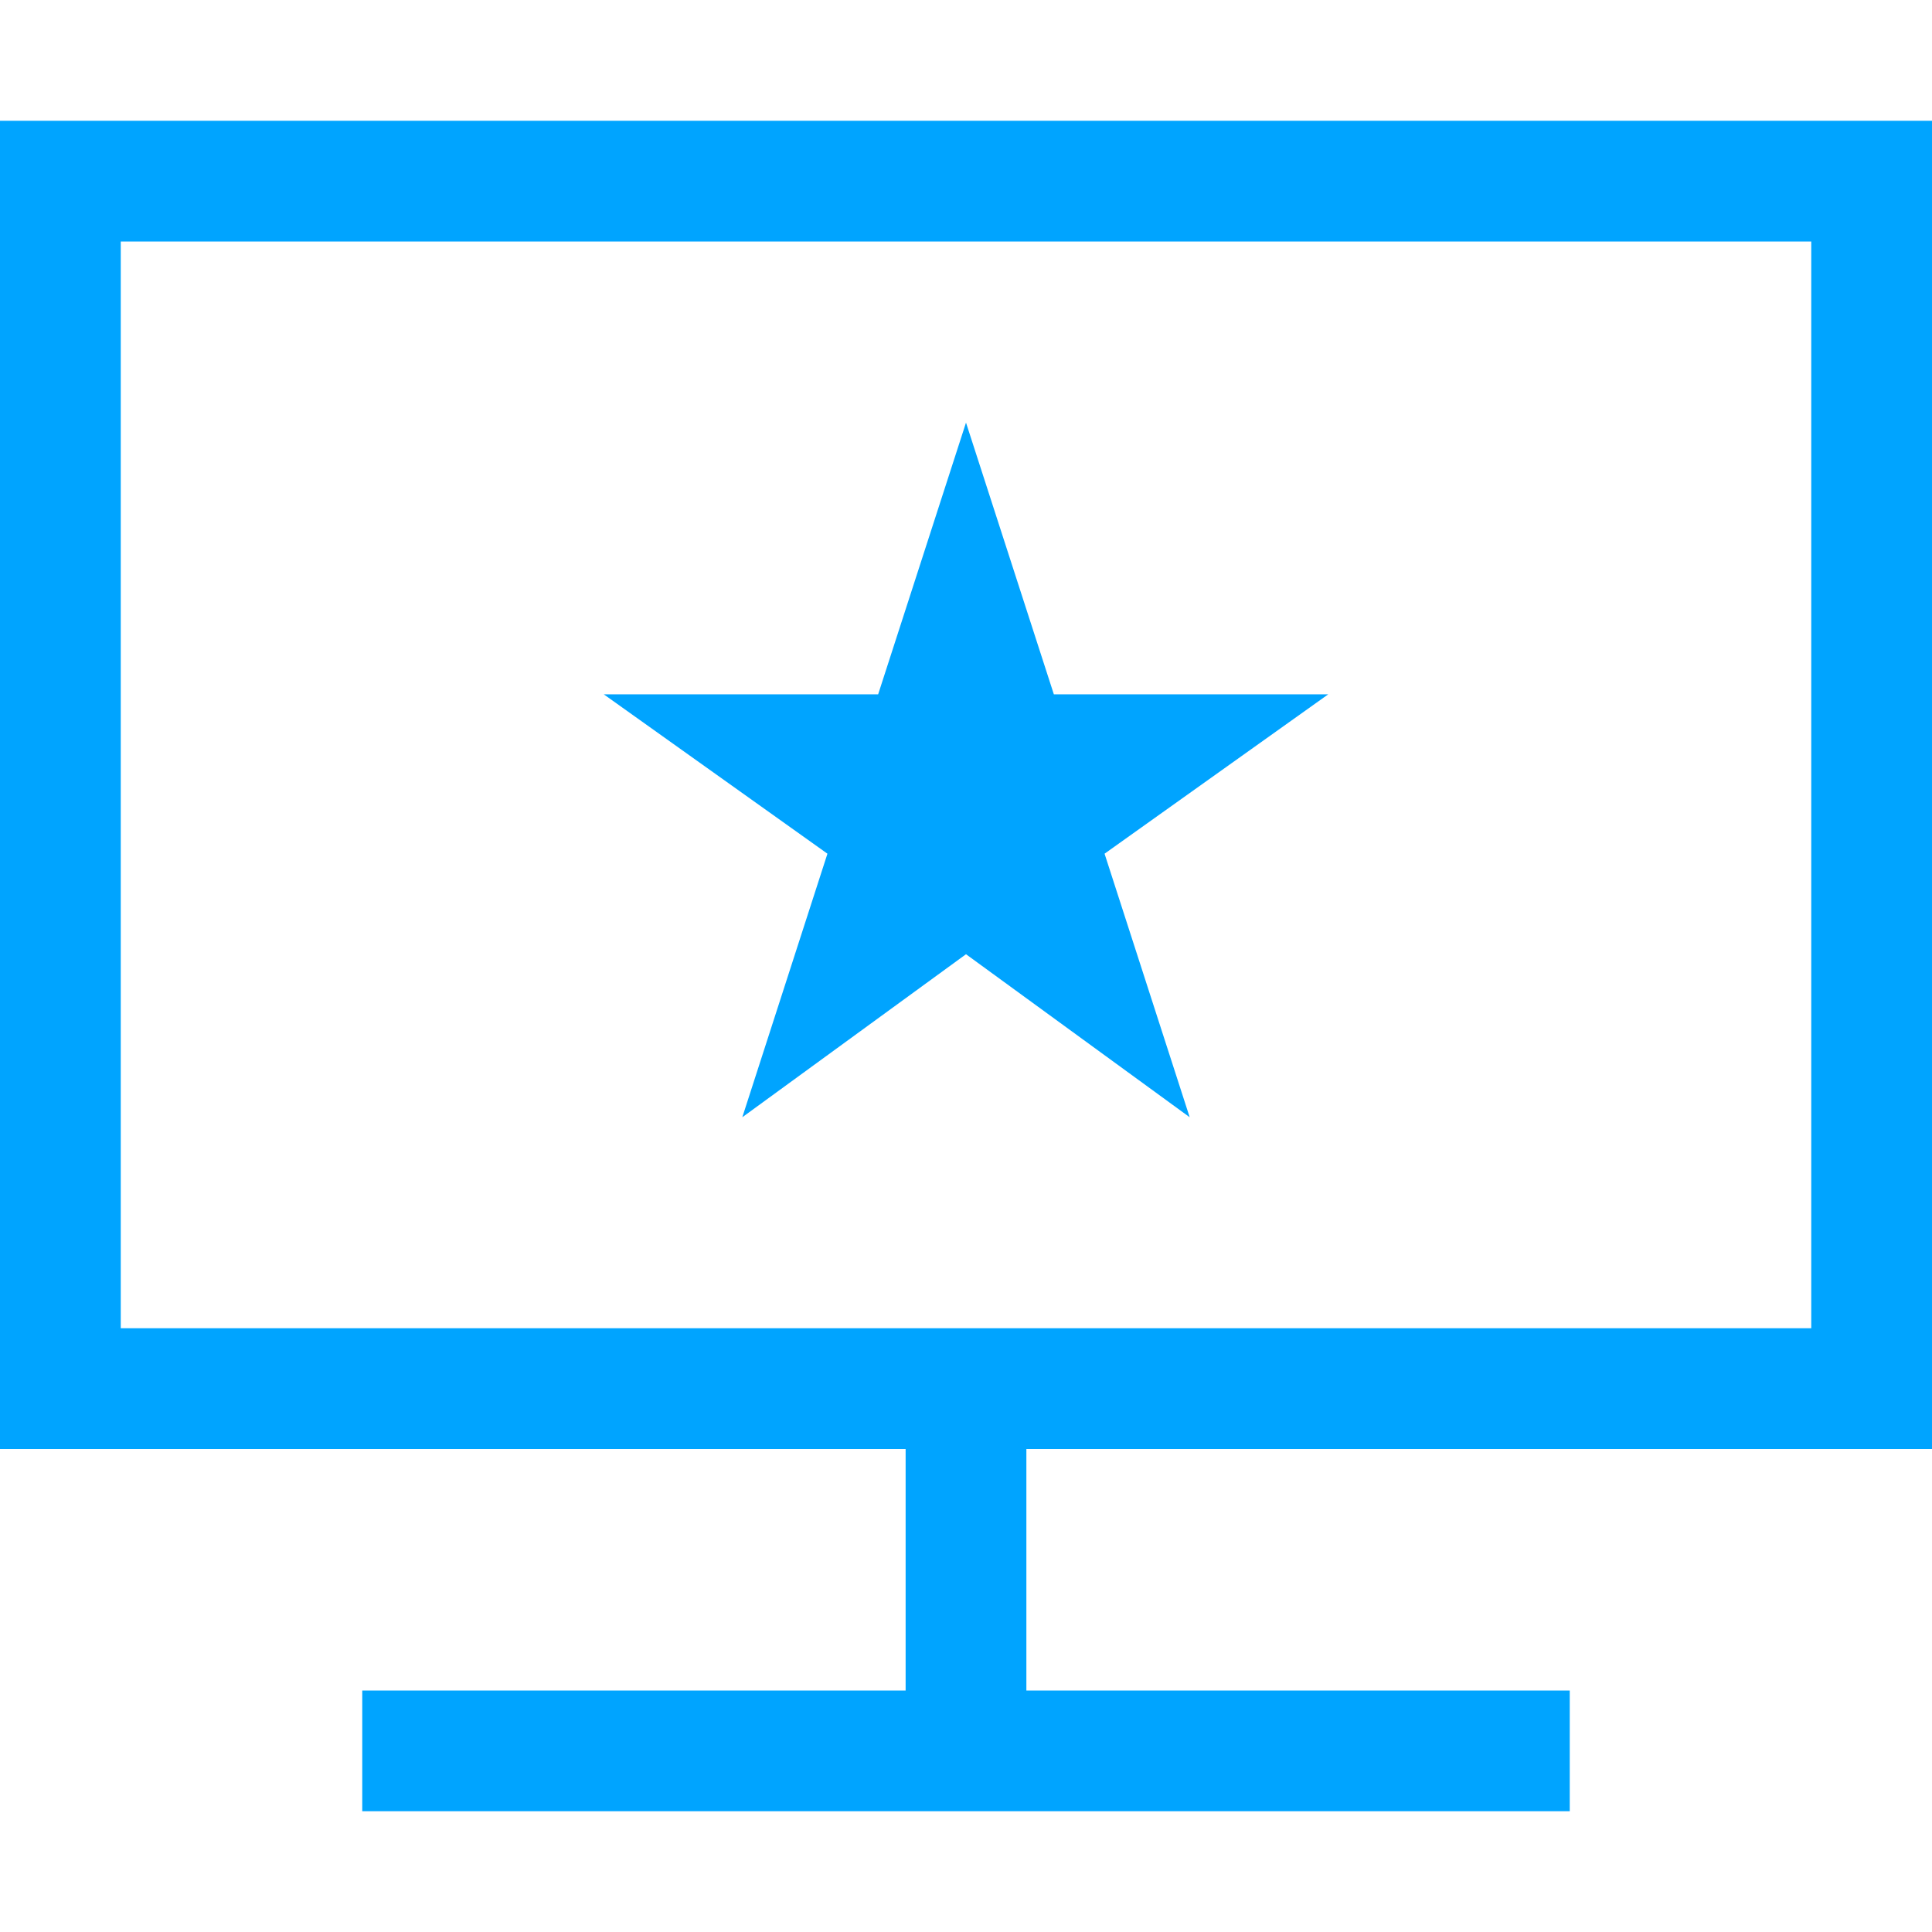 <?xml version="1.0" encoding="UTF-8"?>
<svg width="32px" height="32px" viewBox="0 0 32 32" version="1.1" xmlns="http://www.w3.org/2000/svg" xmlns:xlink="http://www.w3.org/1999/xlink">
    <!-- Generator: Sketch 58 (84663) - https://sketch.com -->
    <title>政务服务32px&amp;蓝色</title>
    <desc>Created with Sketch.</desc>
    <g id="政务服务32px&amp;蓝色" stroke="none" stroke-width="1" fill="none" fill-rule="evenodd">
        <g>
            <polygon id="路径" points="0 0 32 0 32 32 0 32"></polygon>
            <path d="M32,2 L32,24 L17,24 L17,28 L26,28 L26,30 L6,30 L6,28 L15,28 L15,24 L0,24 L0,2 L32,2 Z M30,4 L2,4 L2,22 L30,22 L30,4 Z M16,7 L17.455,11.5 L22,11.5 L18.295,14.14 L19.705,18.505 L16,15.805 L12.295,18.505 L13.705,14.14 L10,11.5 L14.545,11.5 L16,7 Z" id="形状结合" fill="#00A4FF"></path>
        </g>
    </g>
</svg>
